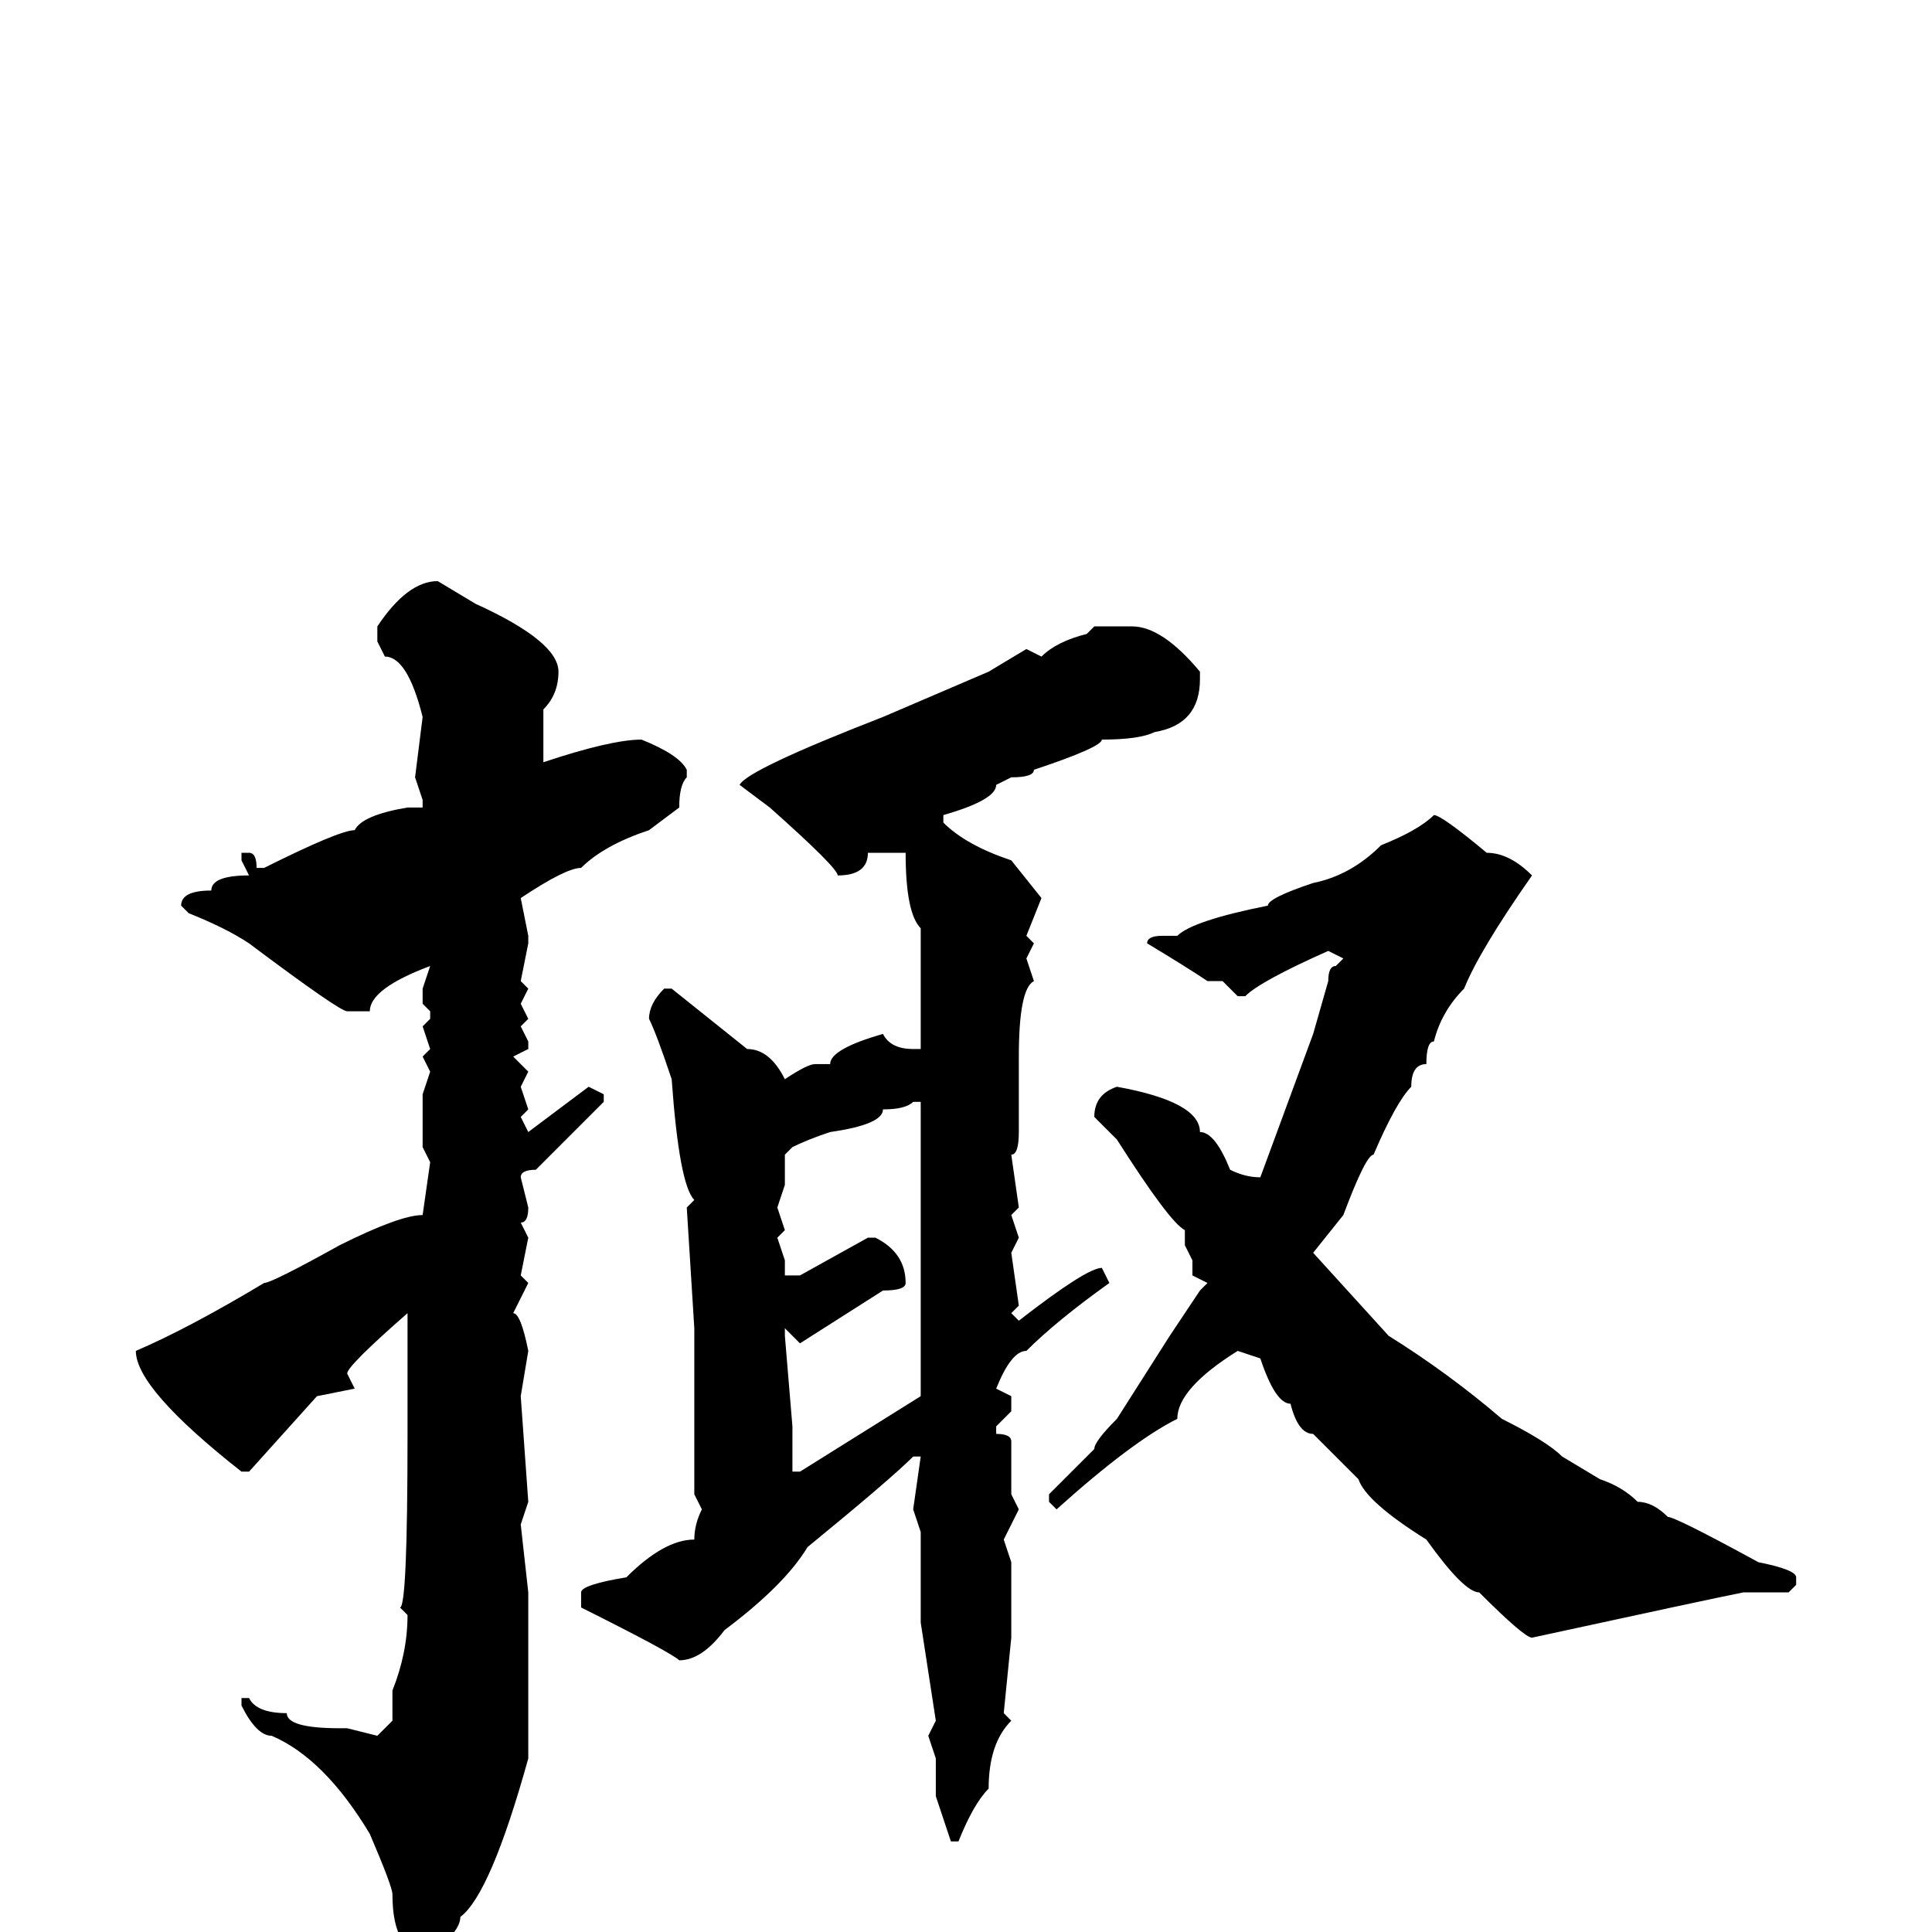 <svg xmlns="http://www.w3.org/2000/svg" viewBox="0 -256 256 256">
	<path fill="#000000" d="M58 -179L63 -176Q74 -171 74 -167Q74 -164 72 -162V-157V-156V-155Q81 -158 85 -158Q90 -156 91 -154V-153Q90 -152 90 -149L86 -146Q80 -144 77 -141Q75 -141 69 -137L70 -132V-131L69 -126L70 -125L69 -123L70 -121L69 -120L70 -118V-117L68 -116L70 -114L69 -112L70 -109L69 -108L70 -106L78 -112L80 -111V-110L71 -101Q69 -101 69 -100L70 -96Q70 -94 69 -94L70 -92L69 -87L70 -86L68 -82Q69 -82 70 -77L69 -71L70 -57L69 -54L70 -45V-37V-35V-33V-30V-23Q65 -5 61 -2Q61 0 57 3Q52 3 52 -5Q52 -6 49 -13Q43 -23 36 -26Q34 -26 32 -30V-31H33Q34 -29 38 -29Q38 -27 45 -27H46L50 -26L52 -28V-32Q54 -37 54 -42L53 -43Q54 -43 54 -66V-67V-69V-78V-79V-82Q46 -75 46 -74L47 -72L42 -71L33 -61H32Q18 -72 18 -77Q25 -80 35 -86Q36 -86 45 -91Q53 -95 56 -95L57 -102L56 -104V-111L57 -114L56 -116L57 -117L56 -120L57 -121V-122L56 -123V-125L57 -128Q49 -125 49 -122H46Q45 -122 33 -131Q30 -133 25 -135L24 -136Q24 -138 28 -138Q28 -140 33 -140L32 -142V-143H33Q34 -143 34 -141H35Q45 -146 47 -146Q48 -148 54 -149H56V-150L55 -153L56 -161Q54 -169 51 -169L50 -171V-173Q54 -179 58 -179ZM145 -173H150Q154 -173 159 -167V-166Q159 -160 153 -159Q151 -158 146 -158Q146 -157 137 -154Q137 -153 134 -153L132 -152Q132 -150 125 -148V-147Q128 -144 134 -142L138 -137L136 -132L137 -131L136 -129L137 -126Q135 -125 135 -116V-115V-112V-106Q135 -103 134 -103L135 -96L134 -95L135 -92L134 -90L135 -83L134 -82L135 -81Q144 -88 146 -88L147 -86Q140 -81 136 -77Q134 -77 132 -72L134 -71V-69L132 -67V-66Q134 -66 134 -65V-63V-58L135 -56L133 -52L134 -49V-43V-39L133 -29L134 -28Q131 -25 131 -19Q129 -17 127 -12H126L124 -18V-23L123 -26L124 -28L122 -41V-46V-51V-53L121 -56L122 -63H121Q118 -60 107 -51Q104 -46 96 -40Q93 -36 90 -36Q89 -37 77 -43V-45Q77 -46 83 -47Q88 -52 92 -52Q92 -54 93 -56L92 -58V-61V-70V-80L91 -96L92 -97Q90 -99 89 -113Q87 -119 86 -121Q86 -123 88 -125H89L99 -117Q102 -117 104 -113Q107 -115 108 -115H110Q110 -117 117 -119Q118 -117 121 -117H122V-119V-123V-126V-127V-130V-133Q120 -135 120 -143H115Q115 -140 111 -140Q111 -141 102 -149L98 -152Q99 -154 117 -161L131 -167L136 -170L138 -169Q140 -171 144 -172ZM190 -148Q191 -148 197 -143Q200 -143 203 -140Q196 -130 194 -125Q191 -122 190 -118Q189 -118 189 -115Q187 -115 187 -112Q185 -110 182 -103Q181 -103 178 -95L174 -90L184 -79Q192 -74 199 -68Q205 -65 207 -63L212 -60Q215 -59 217 -57Q219 -57 221 -55Q222 -55 233 -49Q238 -48 238 -47V-46L237 -45H235H231Q226 -44 203 -39Q202 -39 196 -45Q194 -45 189 -52Q181 -57 180 -60L174 -66Q172 -66 171 -70Q169 -70 167 -76L164 -77Q156 -72 156 -68Q150 -65 140 -56L139 -57V-58L145 -64Q145 -65 148 -68L155 -79L159 -85L160 -86L158 -87V-88V-89L157 -91V-92V-93Q155 -94 148 -105L145 -108Q145 -111 148 -112Q159 -110 159 -106Q161 -106 163 -101Q165 -100 167 -100L174 -119L176 -126Q176 -128 177 -128L178 -129L176 -130Q167 -126 165 -124H164L162 -126H160Q157 -128 152 -131Q152 -132 154 -132H156Q158 -134 168 -136Q168 -137 174 -139Q179 -140 183 -144Q188 -146 190 -148ZM104 -103V-99L103 -96L104 -93L103 -92L104 -89V-87H106L115 -92H116Q120 -90 120 -86Q120 -85 117 -85L106 -78L104 -80V-79L105 -67V-63V-61H106L122 -71V-80V-82V-83V-88V-100V-102V-105V-107V-110H121Q120 -109 117 -109Q117 -107 110 -106Q107 -105 105 -104Z"/>
</svg>